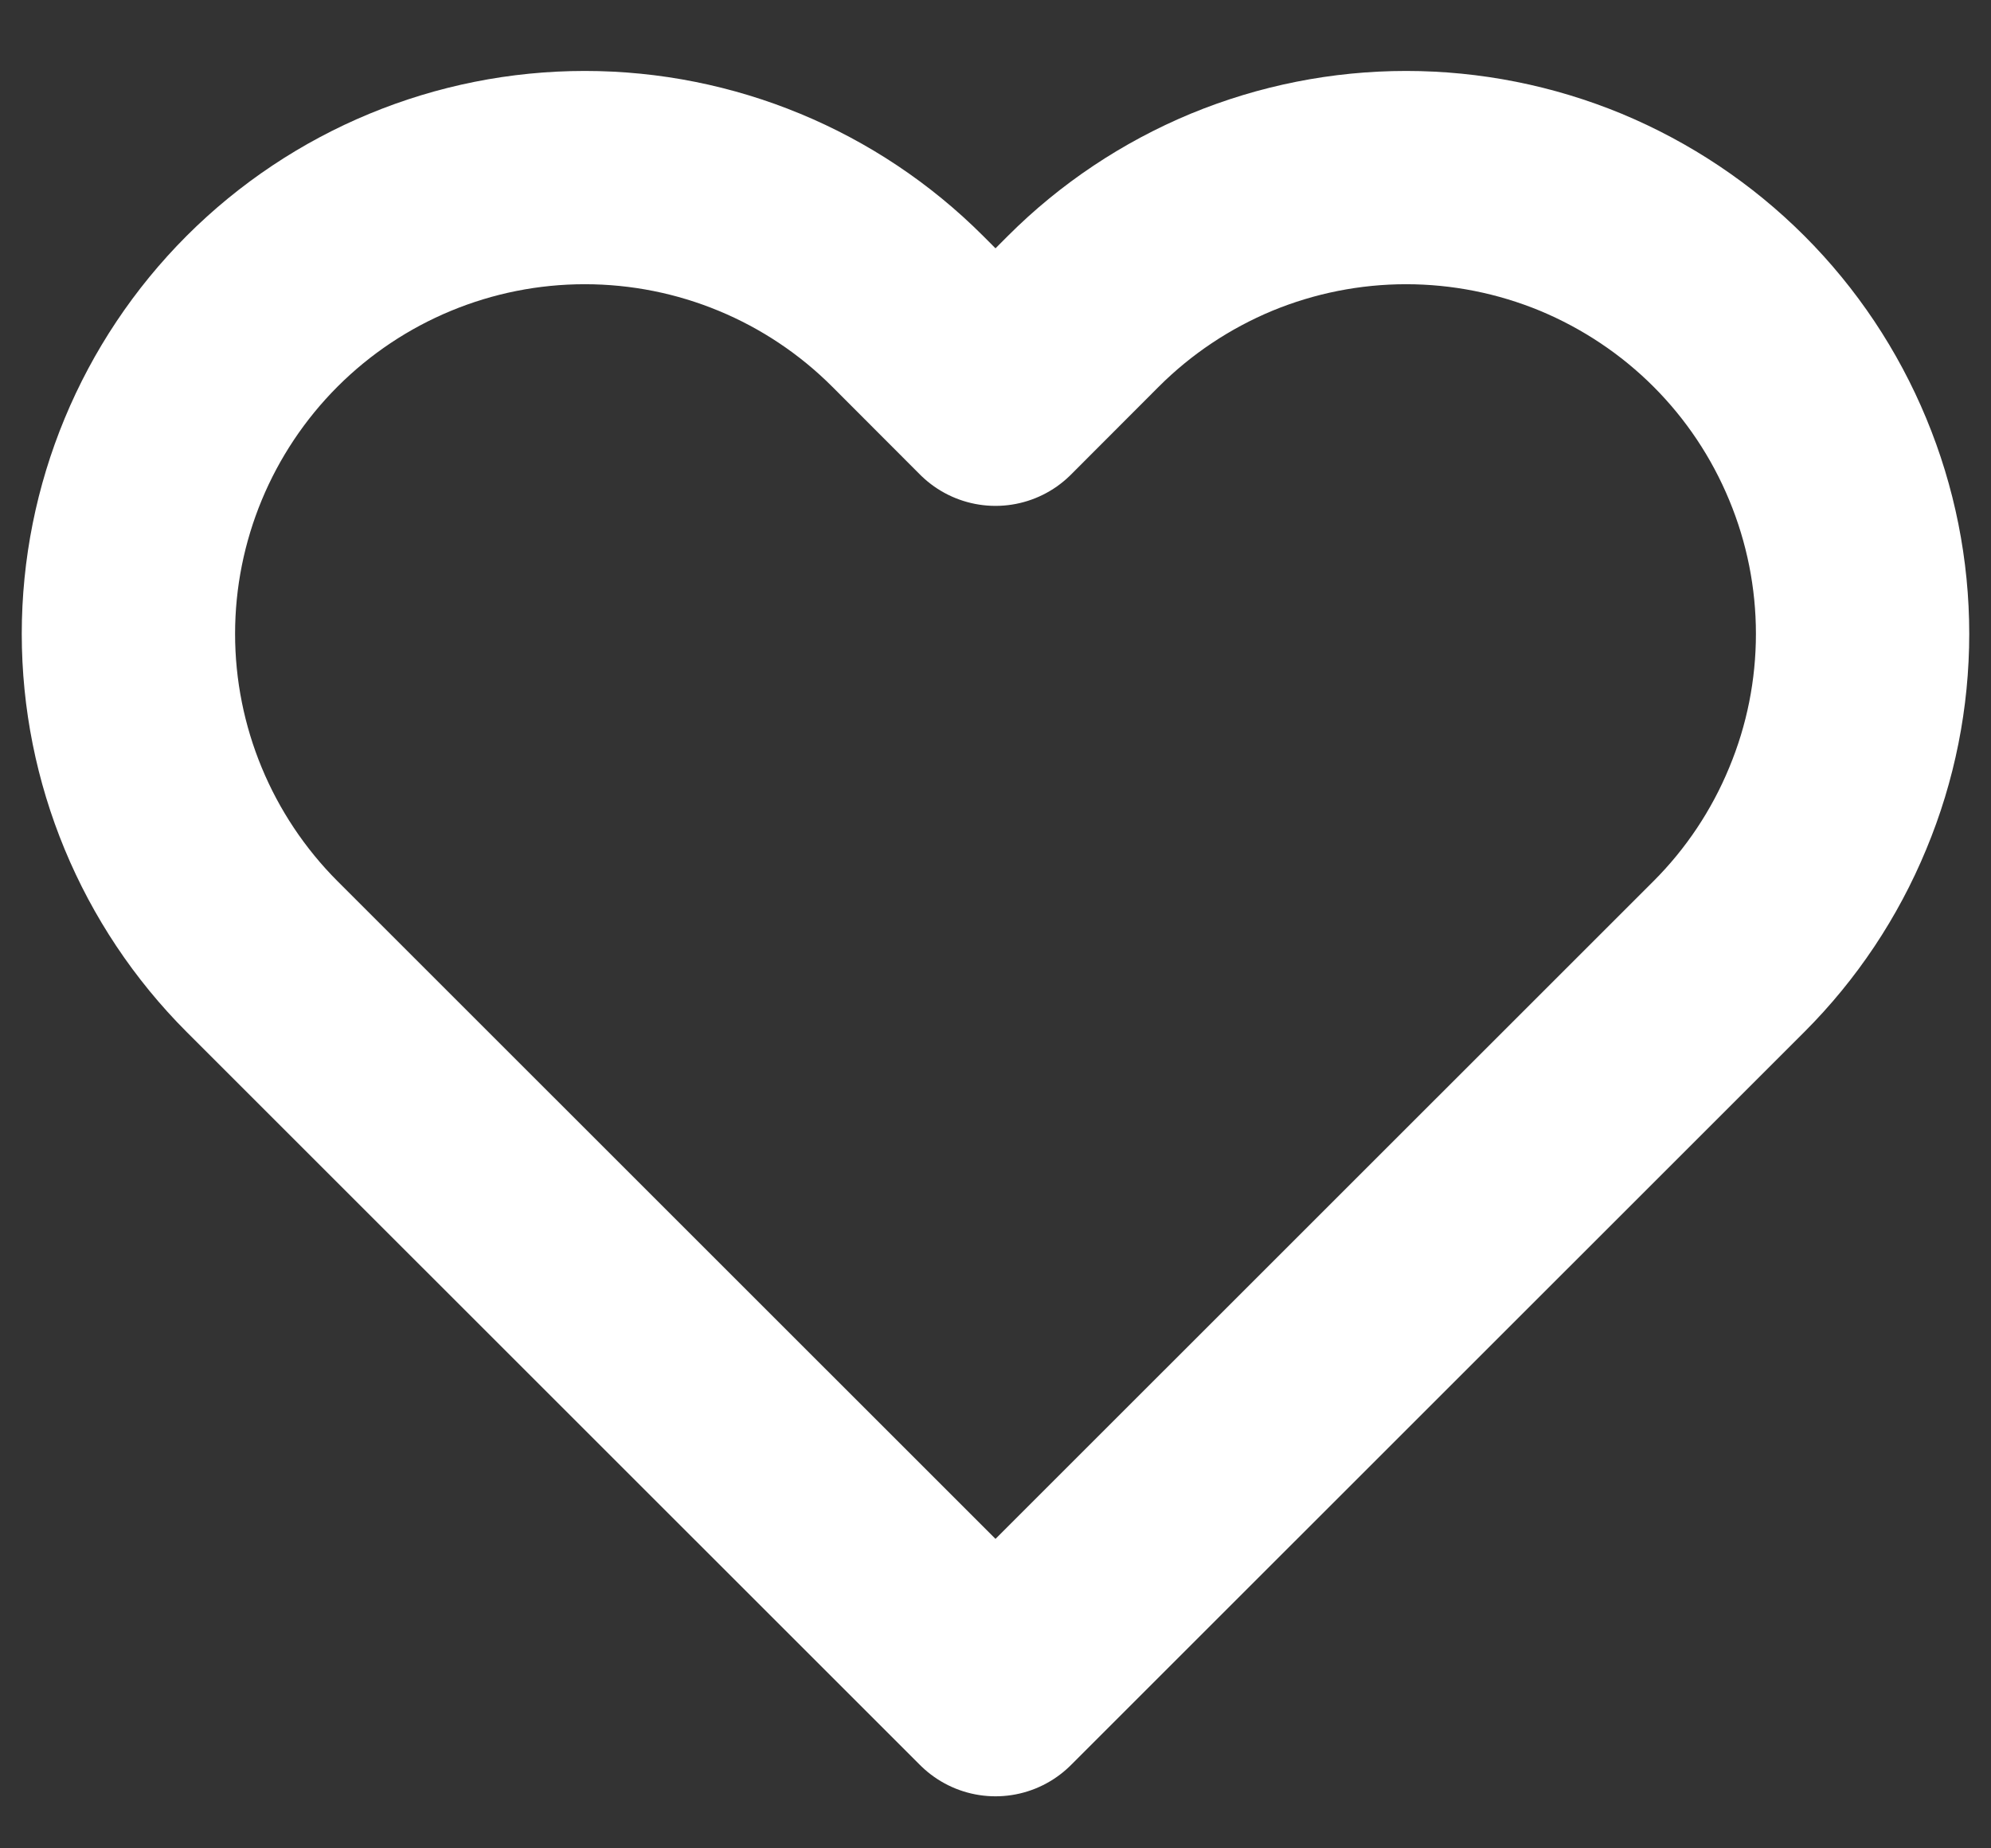 <svg width="14" height="13" viewBox="0 0 14 13" fill="none" xmlns="http://www.w3.org/2000/svg">
<rect x="0" y="0" width="14" height="13" fill="#333333" stroke="none"/>
<path d="M12.157 2.189C11.859 1.891 11.505 1.655 11.116 1.493C10.726 1.332 10.309 1.249 9.887 1.249C9.466 1.249 9.049 1.332 8.659 1.493C8.27 1.655 7.916 1.891 7.618 2.189L7 2.808L6.382 2.189C5.78 1.587 4.964 1.249 4.112 1.249C3.261 1.249 2.445 1.587 1.843 2.189C1.242 2.791 0.903 3.607 0.903 4.458C0.903 5.309 1.242 6.126 1.843 6.728L7 11.884L12.157 6.728C12.455 6.43 12.691 6.076 12.852 5.686C13.014 5.297 13.097 4.88 13.097 4.458C13.097 4.037 13.014 3.62 12.852 3.23C12.691 2.841 12.455 2.487 12.157 2.189Z" stroke="white" stroke-width="1.5" stroke-linecap="round" stroke-linejoin="round"/>
</svg>
